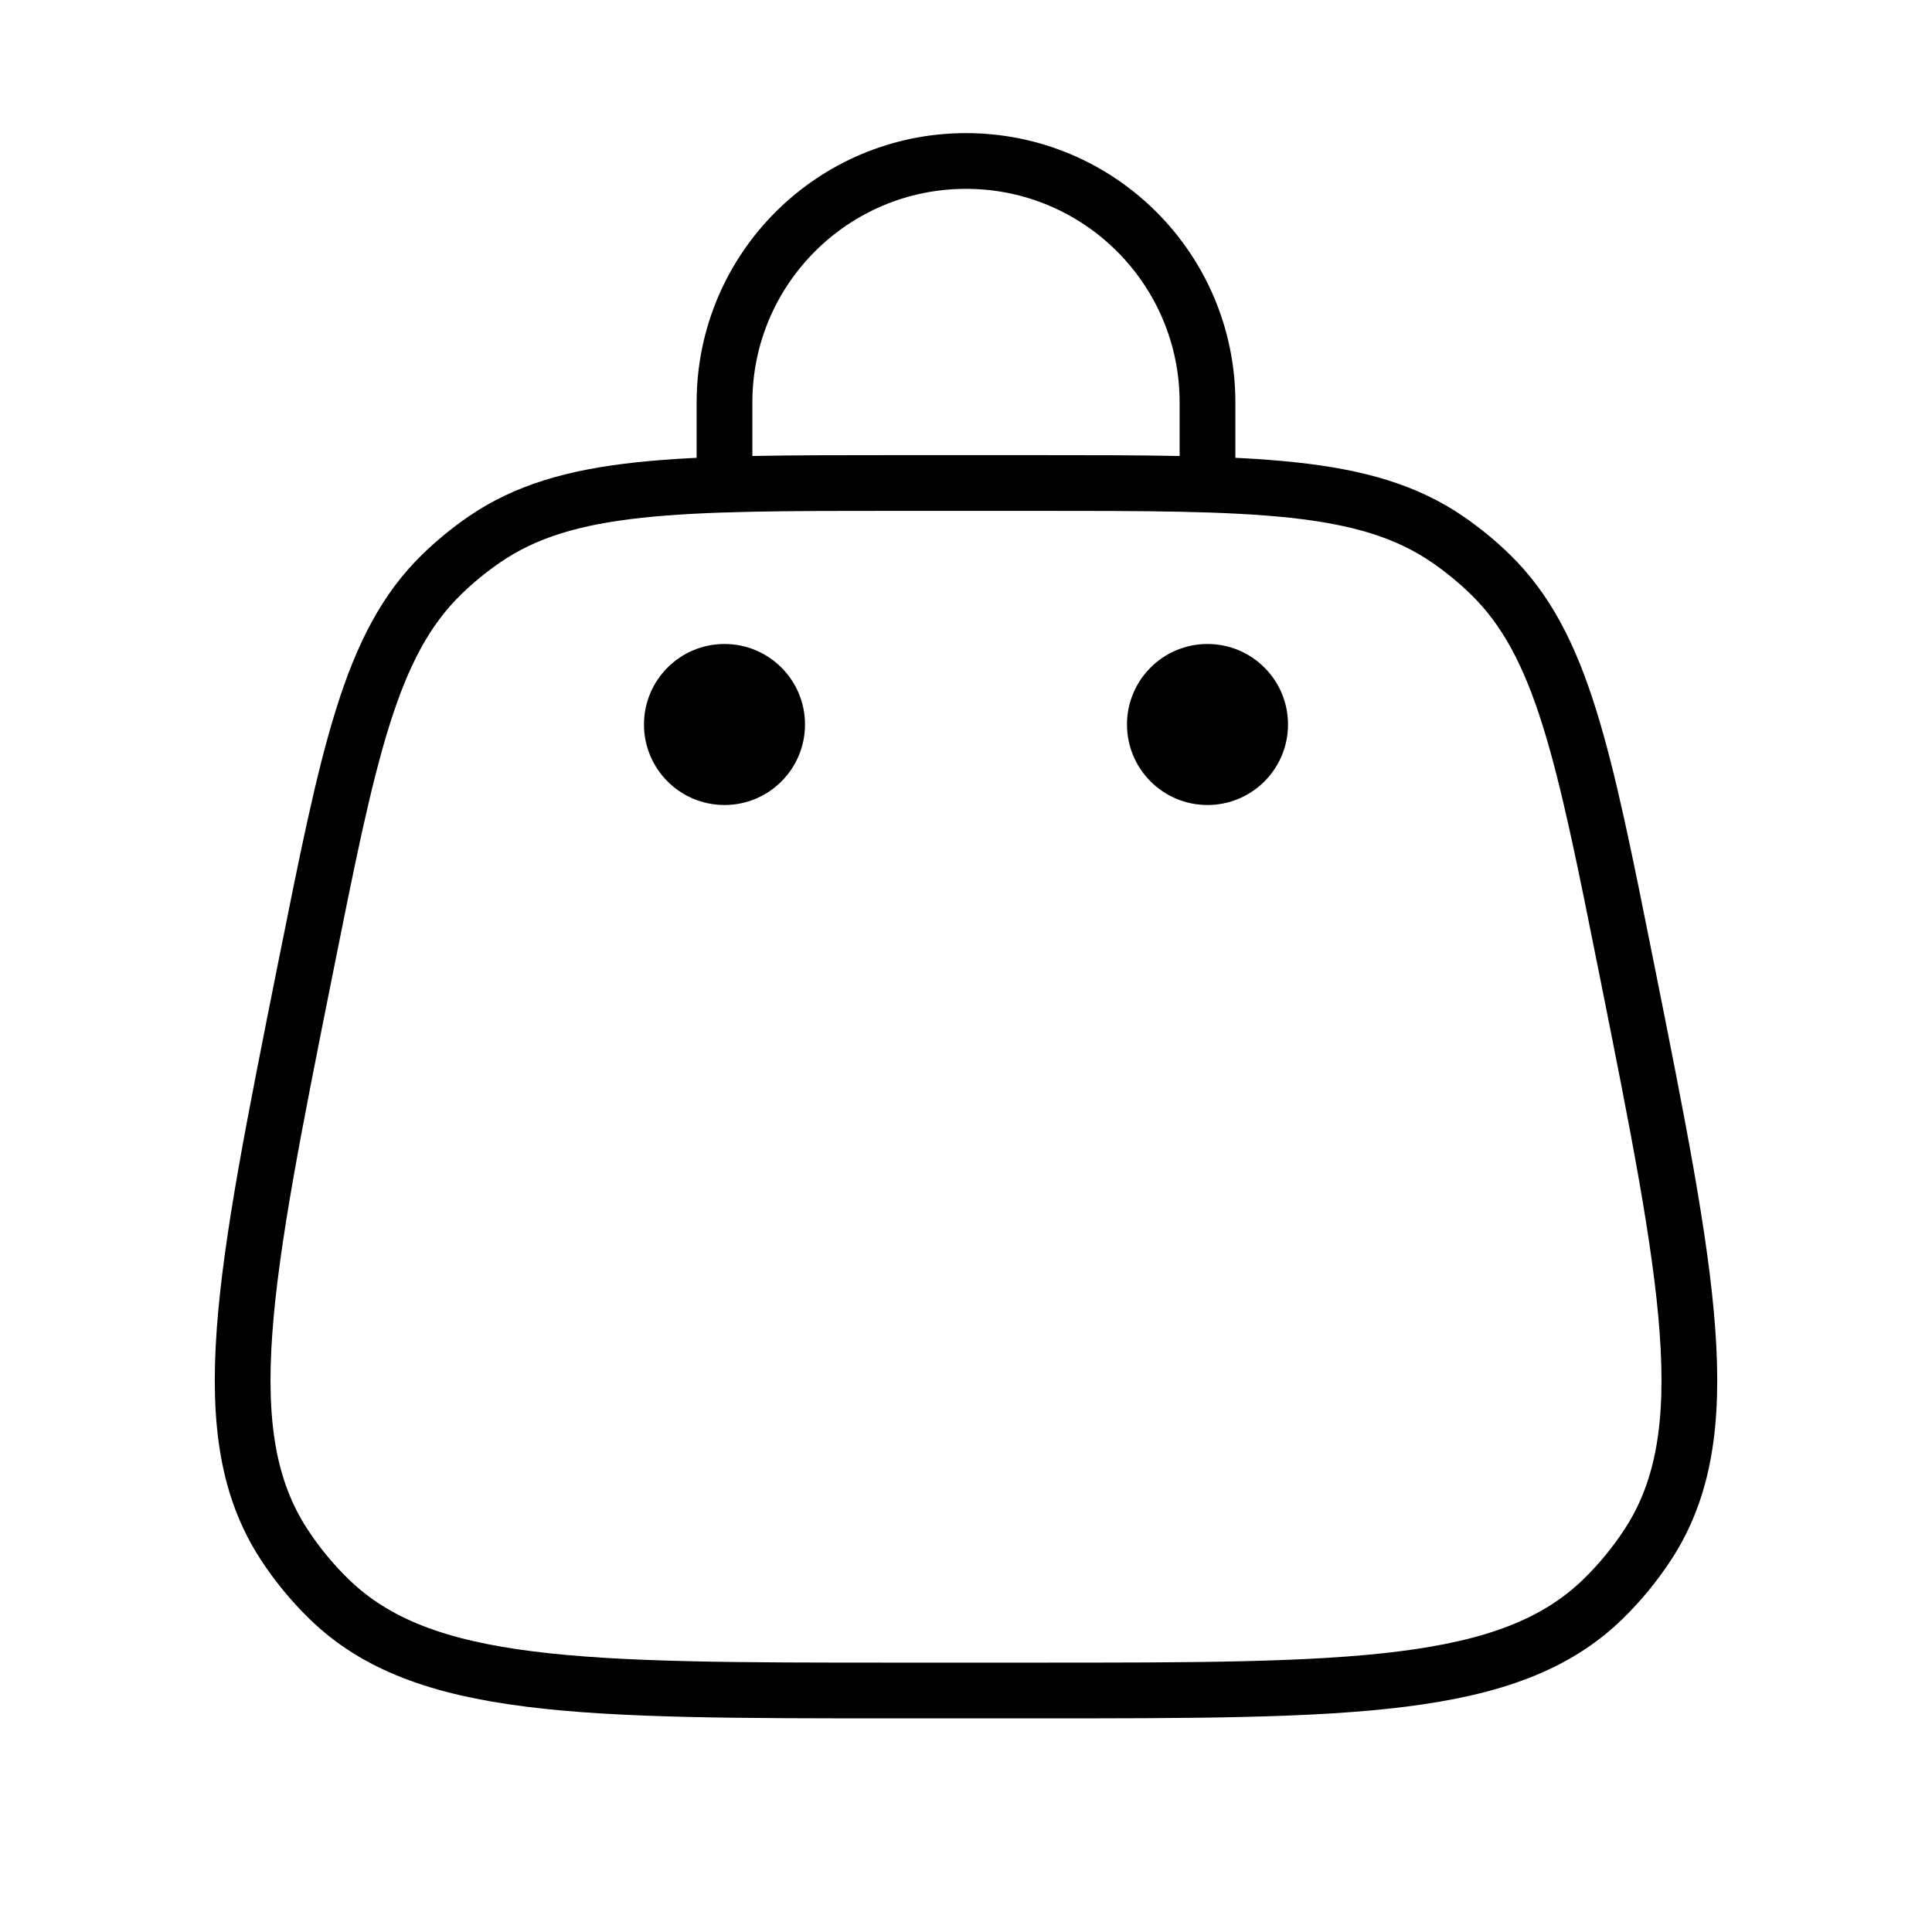 <svg xmlns="http://www.w3.org/2000/svg" width="52" height="52" viewBox="0 0 52 52" fill="none">
  <path d="M8.221 26.063C9.385 20.244 9.967 17.334 11.89 15.46C12.245 15.114 12.629 14.799 13.039 14.518C15.254 13 18.221 13 24.155 13H27.845C33.78 13 36.747 13 38.962 14.518C39.371 14.799 39.755 15.114 40.111 15.46C42.034 17.334 42.616 20.244 43.779 26.063C45.45 34.418 46.286 38.595 44.363 41.555C44.014 42.091 43.608 42.587 43.151 43.033C40.625 45.5 36.365 45.5 27.845 45.5H24.155C15.635 45.5 11.375 45.5 8.85 43.033C8.392 42.587 7.986 42.091 7.638 41.555C5.715 38.595 6.55 34.418 8.221 26.063Z" stroke="black" stroke-width="1.5"/>
  <path d="M32.5 21.667C33.697 21.667 34.667 20.697 34.667 19.5C34.667 18.303 33.697 17.333 32.5 17.333C31.303 17.333 30.333 18.303 30.333 19.5C30.333 20.697 31.303 21.667 32.5 21.667Z" fill="black"/>
  <path d="M19.5 21.667C20.697 21.667 21.667 20.697 21.667 19.5C21.667 18.303 20.697 17.333 19.5 17.333C18.303 17.333 17.333 18.303 17.333 19.5C17.333 20.697 18.303 21.667 19.5 21.667Z" fill="black"/>
  <path d="M19.5 13V10.833C19.5 7.244 22.41 4.333 26 4.333C29.59 4.333 32.5 7.244 32.5 10.833V13" stroke="black" stroke-width="1.5" stroke-linecap="round"/>
</svg>